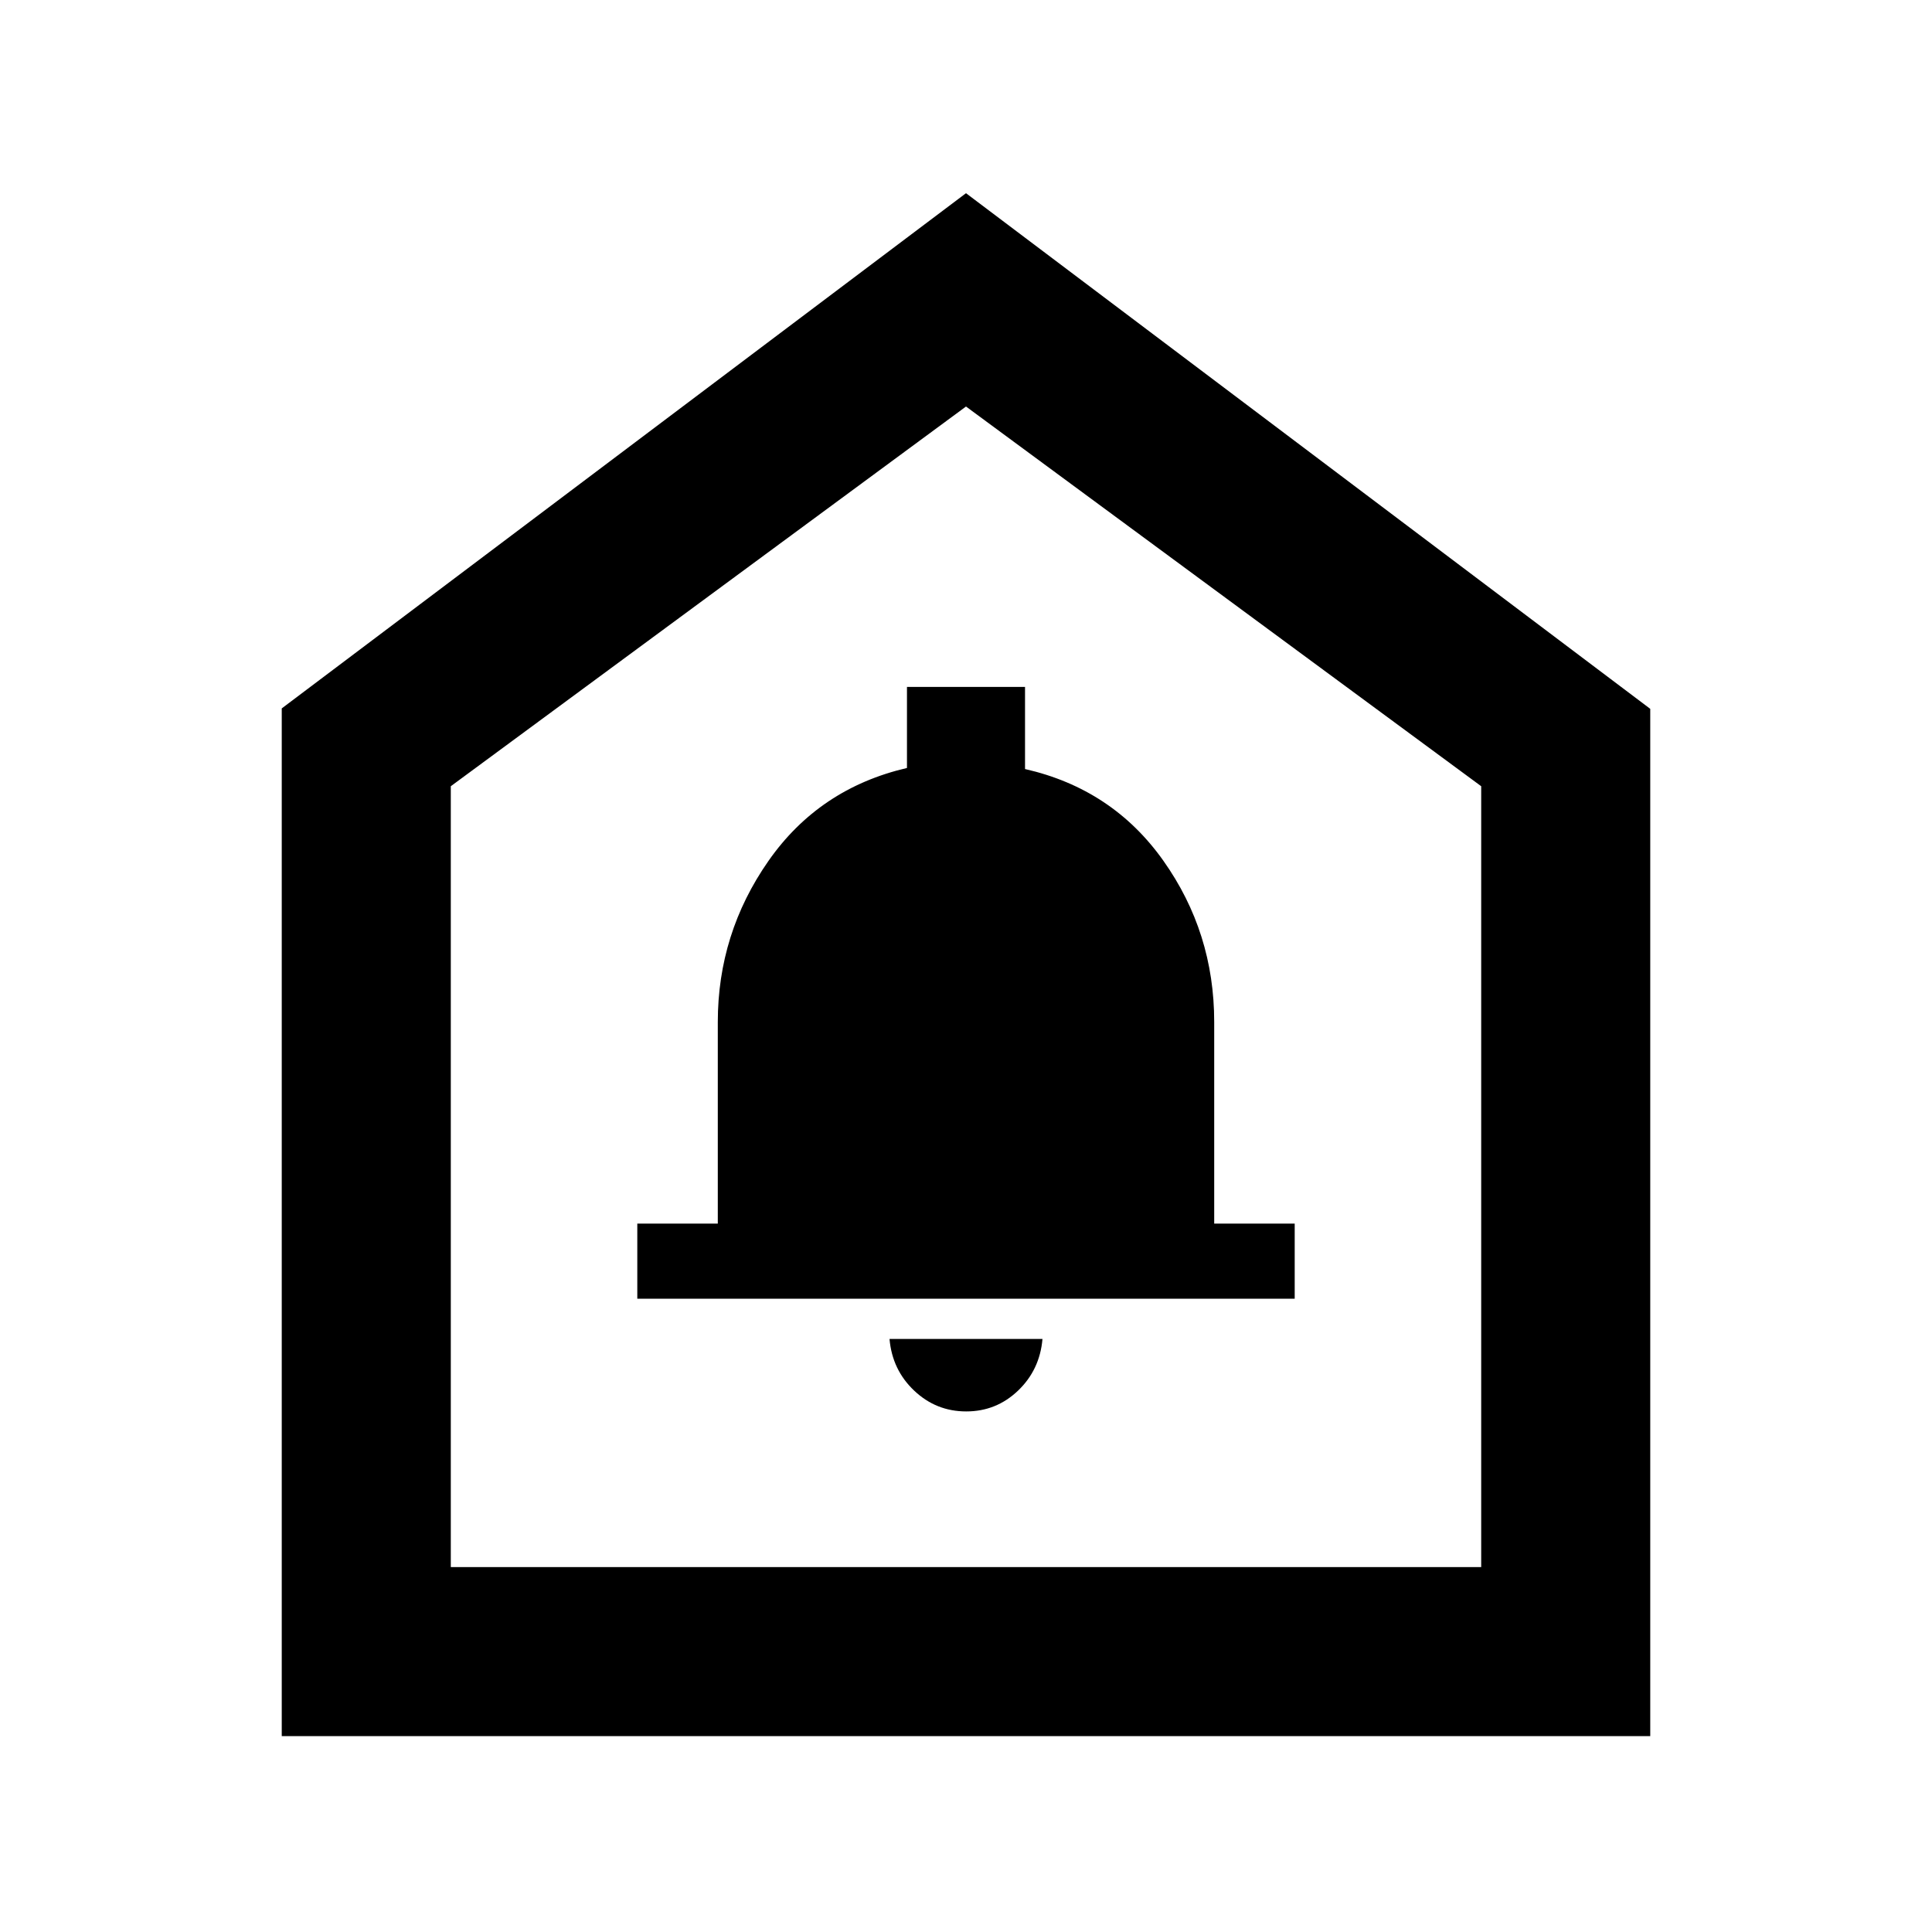 <svg xmlns="http://www.w3.org/2000/svg" height="40" viewBox="0 -960 960 960" width="40"><path d="M480.11-258.67q14.94 0 25.75-10.33T518-294.67h-76q1.33 15.34 12.25 25.67 10.91 10.33 25.86 10.33Zm-163.44-56h326.66V-352h-40v-100.23q0-44.42-25.26-80.08-25.27-35.66-68.74-45.56v-40.8h-58.66v40.27q-43.67 10.19-68.84 46.21-25.16 36.02-25.16 80.05V-352h-40v37.33ZM140-97.33V-608l340-256 340 256.22v510.45H140Zm84-84h512v-388L480-758 224-569.33v388Zm256-291.34Z"/></svg>